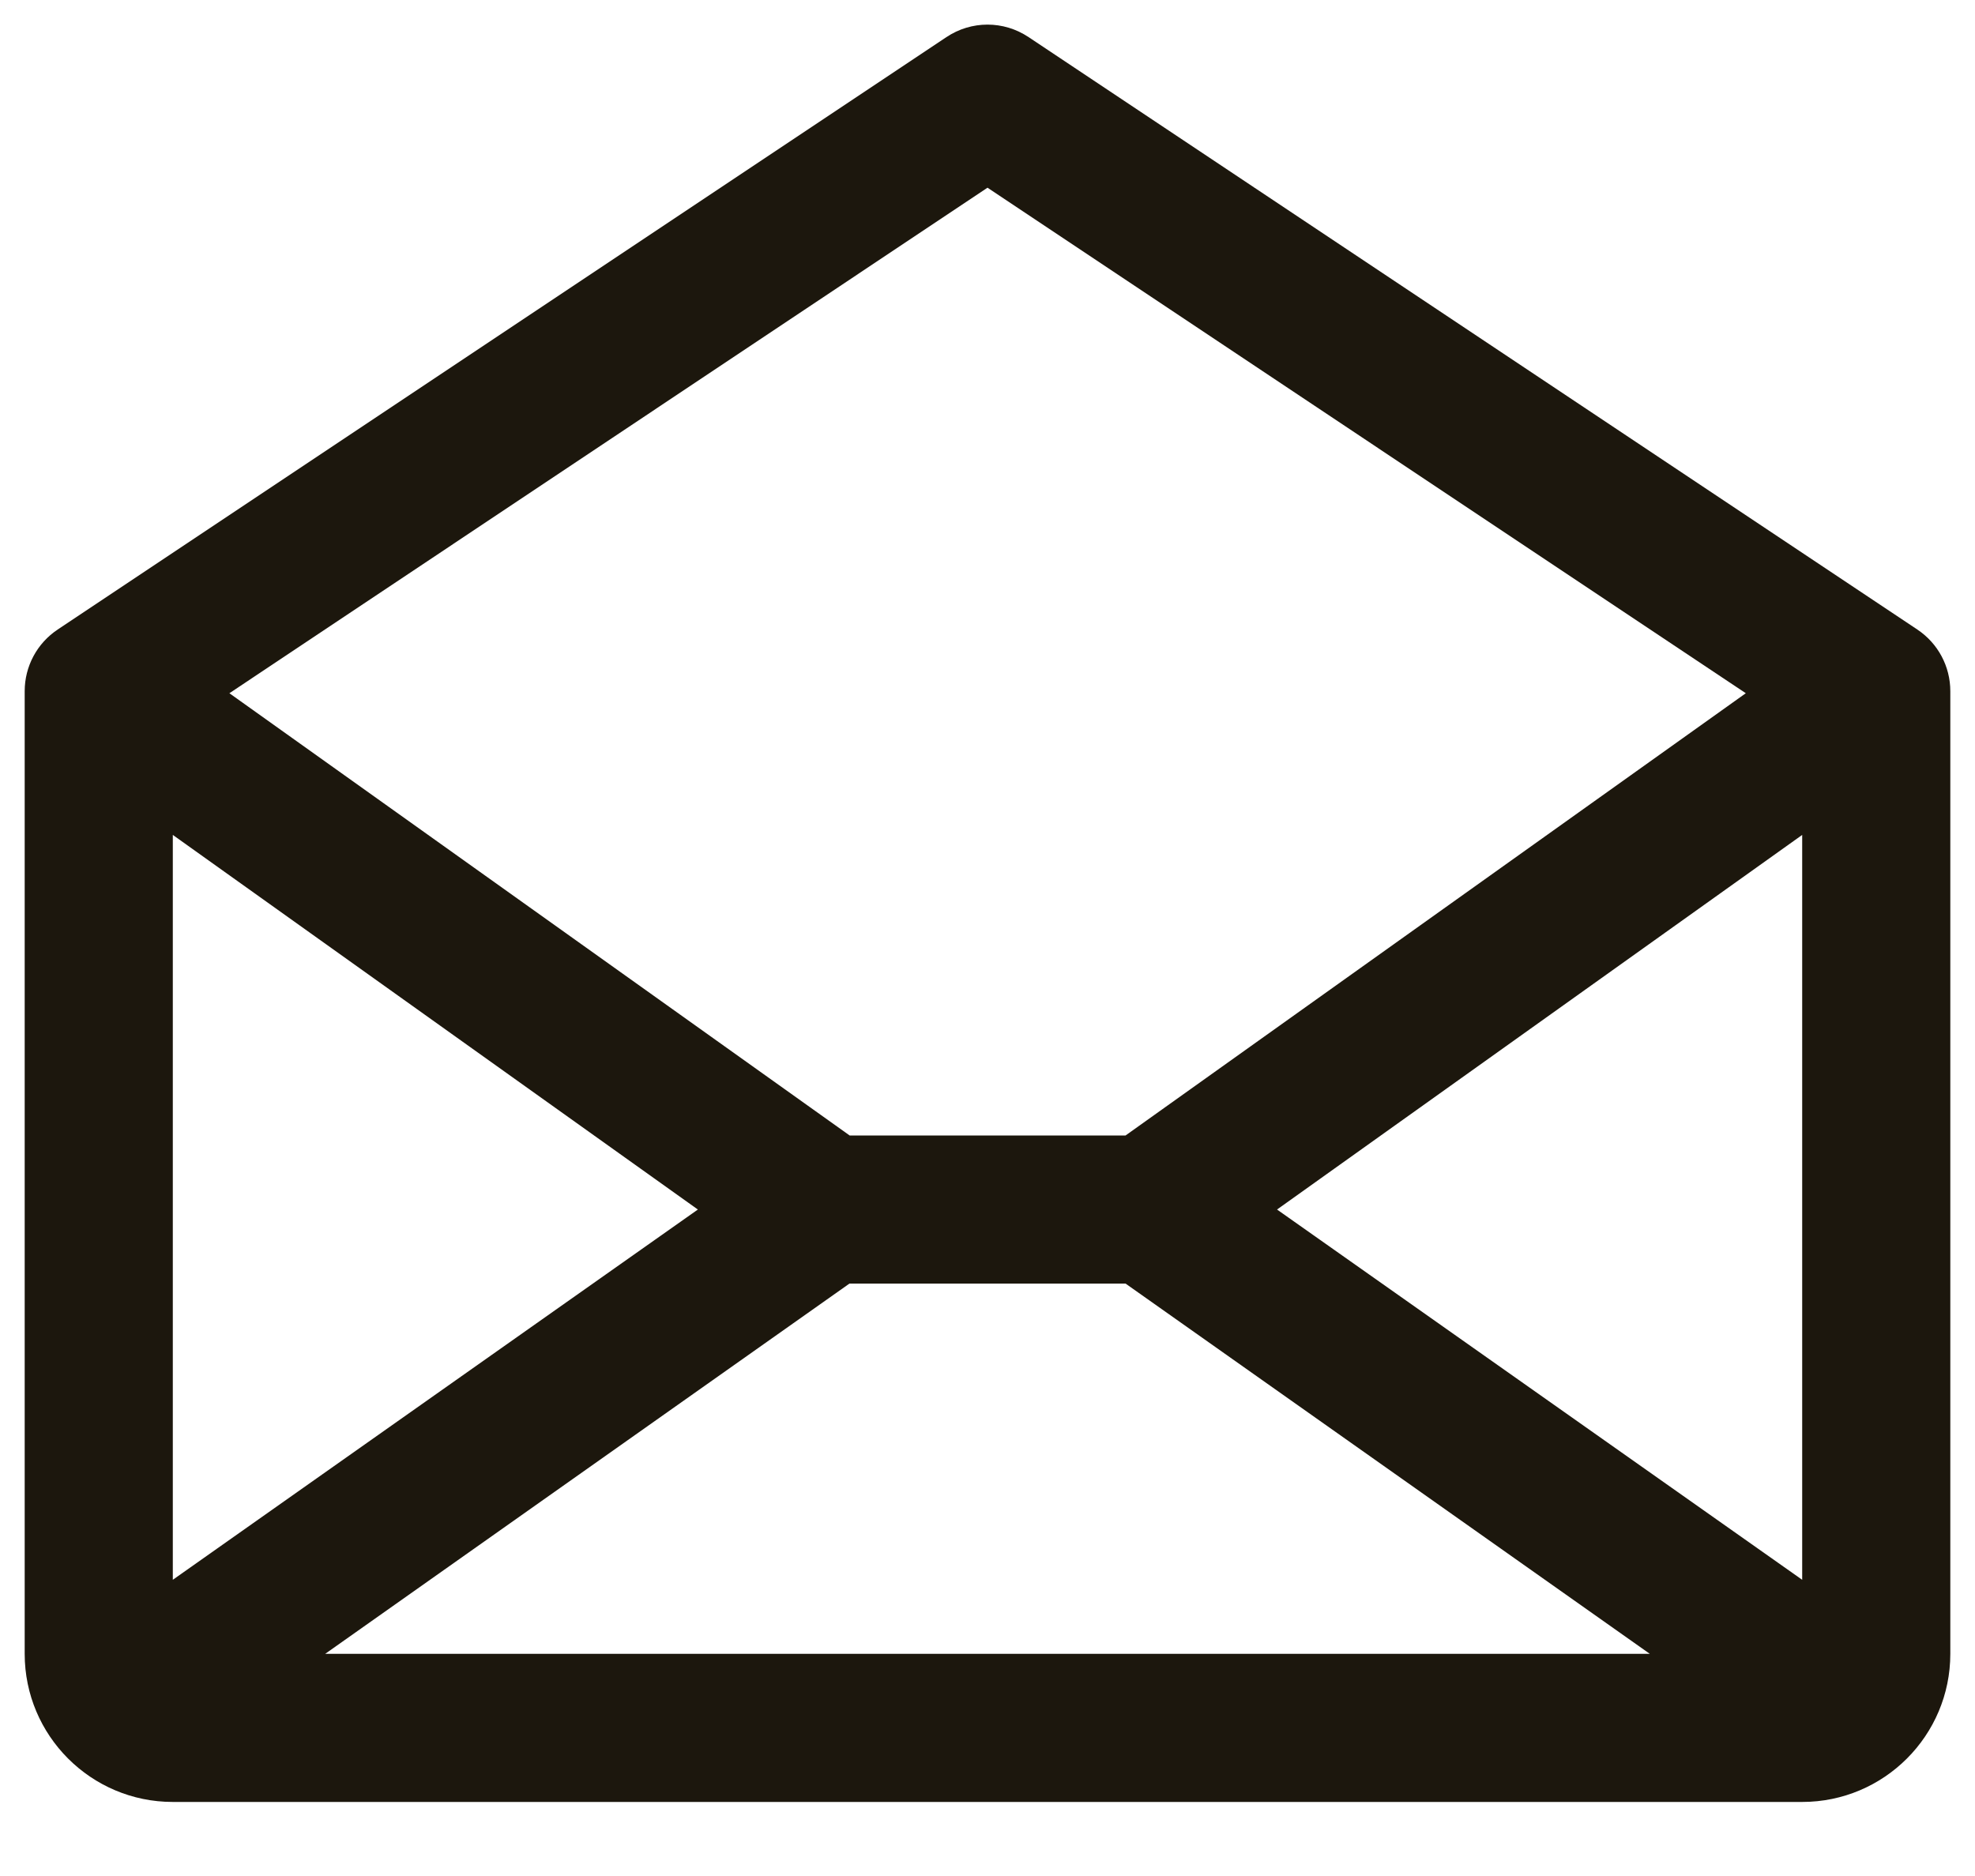 <svg width="20" height="19" viewBox="0 0 20 19" fill="none" xmlns="http://www.w3.org/2000/svg">
<path fill-rule="evenodd" clip-rule="evenodd" d="M19.416 6.376L10.416 0.376C10.164 0.207 9.836 0.207 9.584 0.376L0.584 6.376C0.375 6.515 0.25 6.749 0.25 7V16.75C0.25 17.578 0.922 18.25 1.75 18.25H18.25C19.078 18.25 19.75 17.578 19.75 16.75V7C19.75 6.749 19.625 6.515 19.416 6.376ZM7.067 12.25L1.75 16V8.456L7.067 12.25ZM8.602 13H11.398L16.707 16.75H3.293L8.602 13ZM12.932 12.25L18.25 8.456V16L12.932 12.25ZM10 1.901L17.679 7.021L11.398 11.5H8.604L2.323 7.021L10 1.901Z" fill="#1C170D"/>
</svg>
